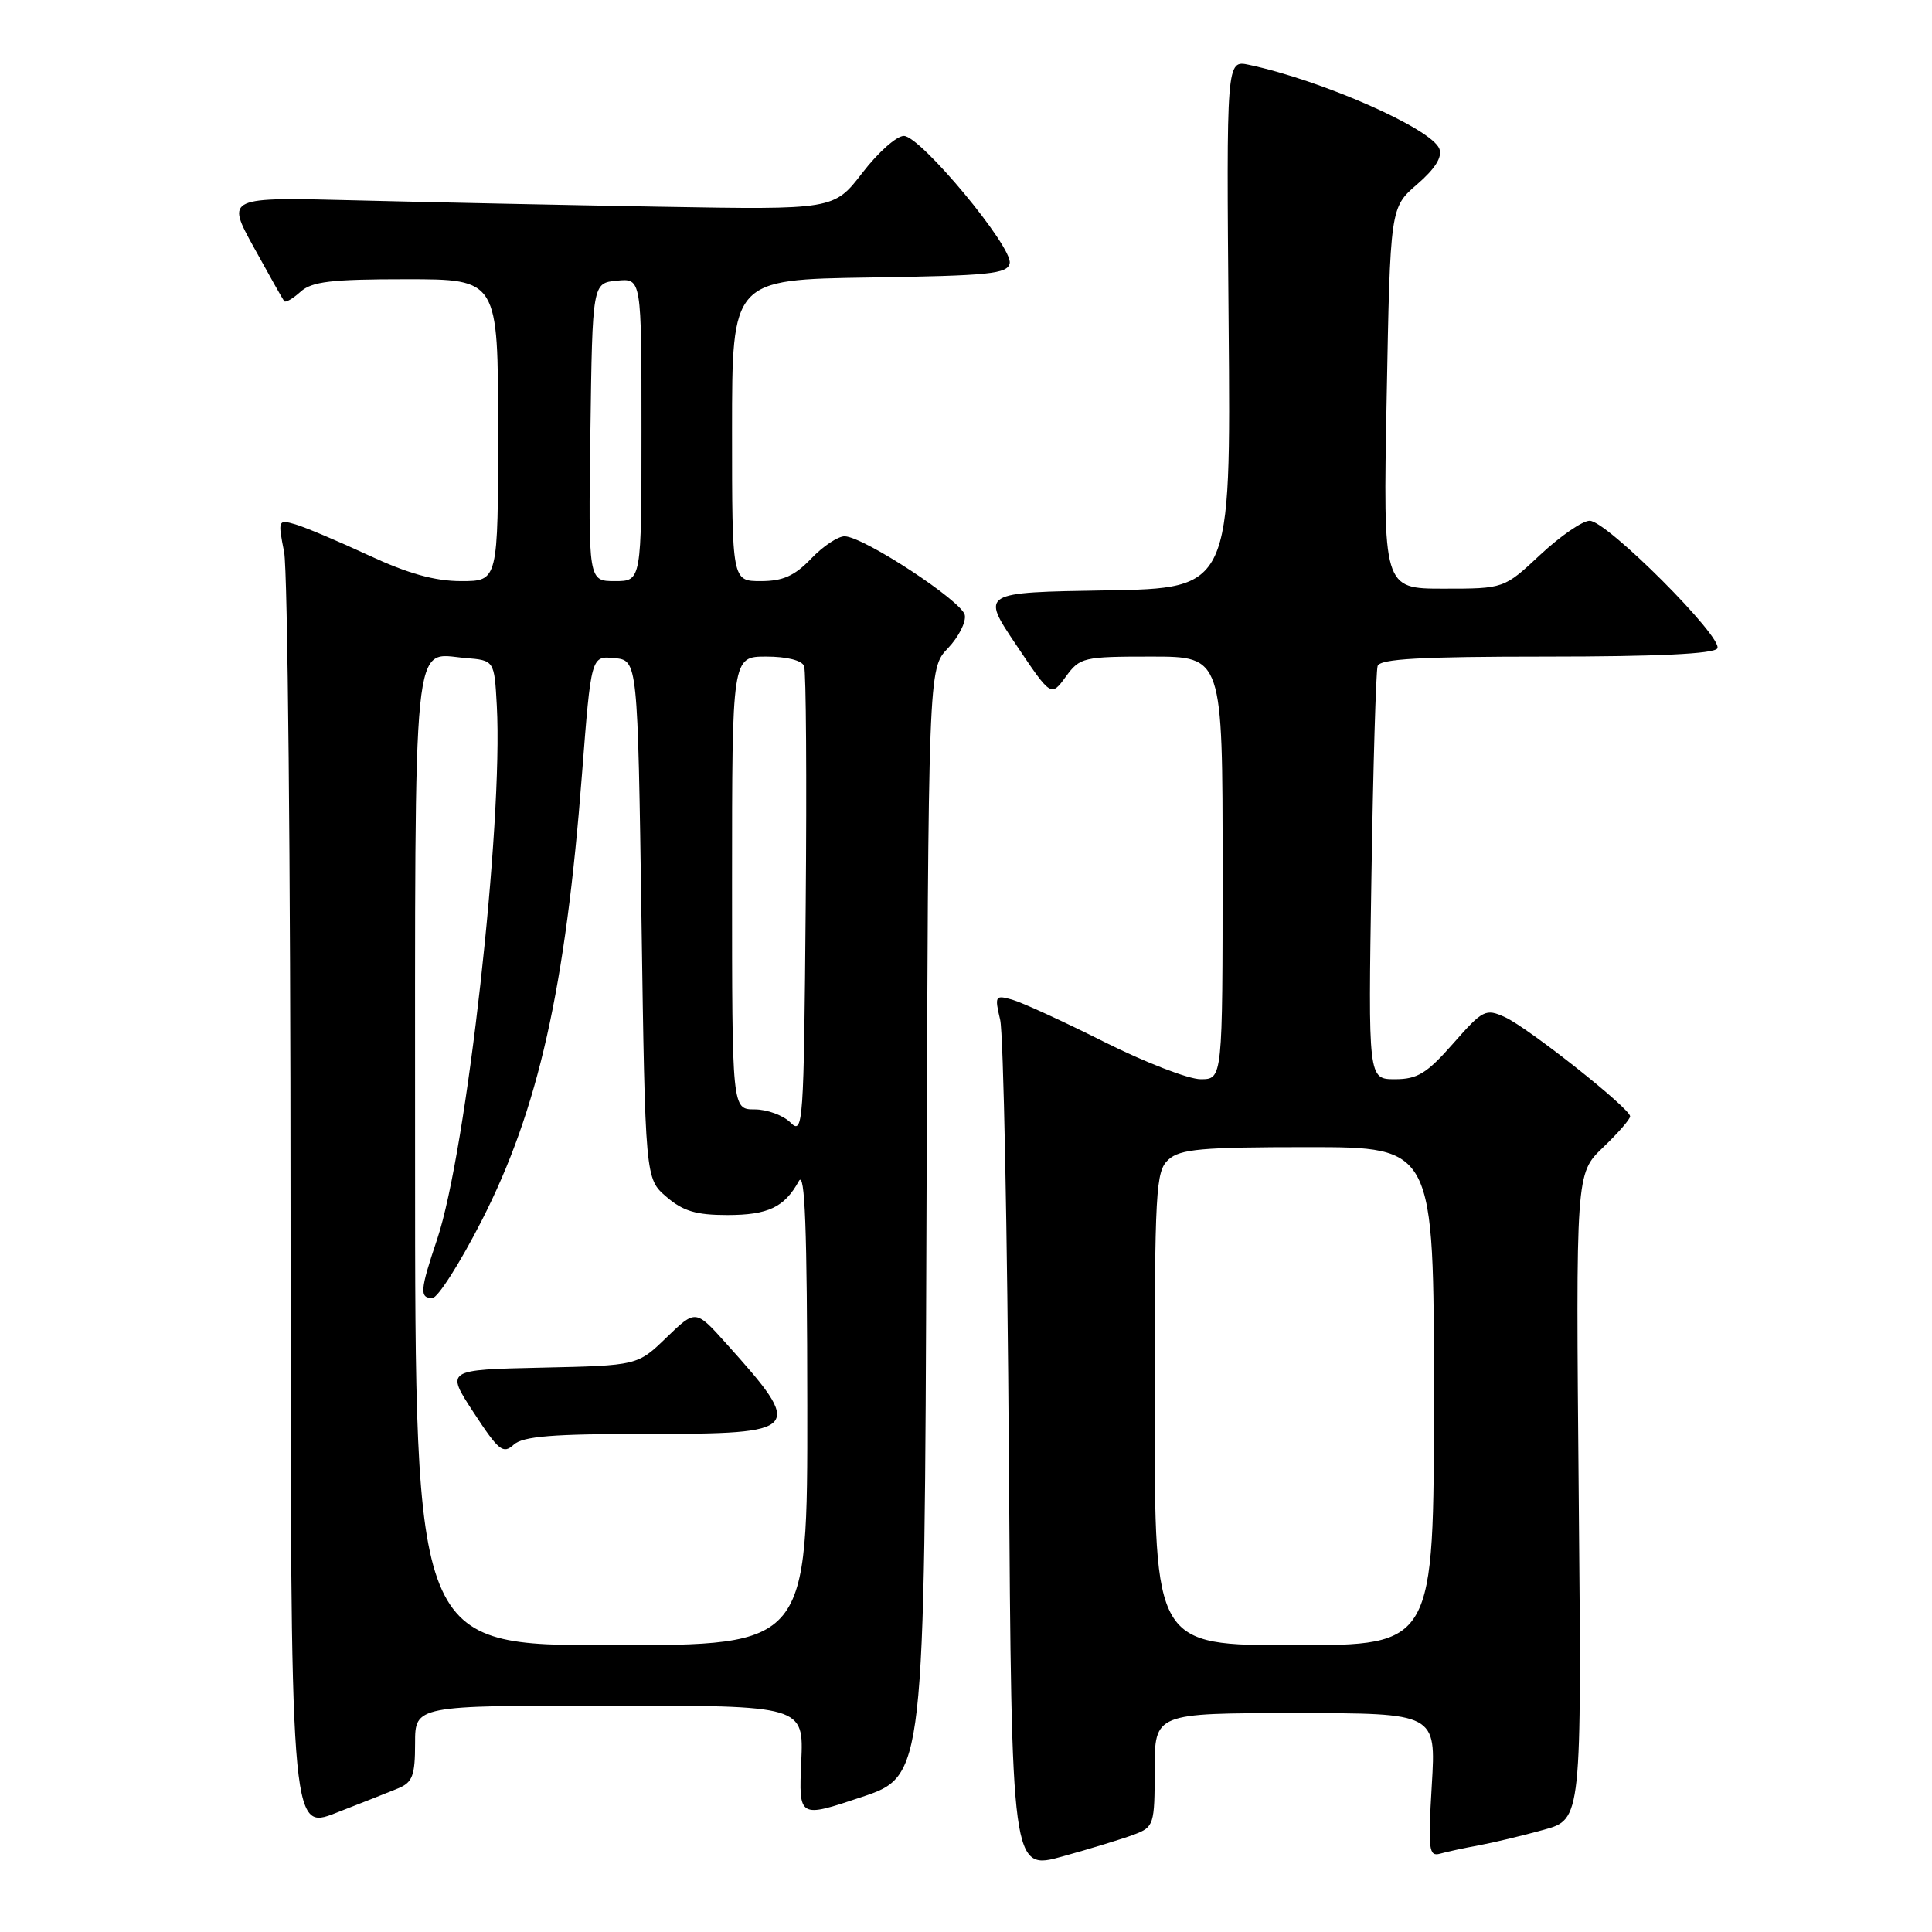 <?xml version="1.0" encoding="UTF-8" standalone="no"?>
<!DOCTYPE svg PUBLIC "-//W3C//DTD SVG 1.1//EN" "http://www.w3.org/Graphics/SVG/1.1/DTD/svg11.dtd" >
<svg xmlns="http://www.w3.org/2000/svg" xmlns:xlink="http://www.w3.org/1999/xlink" version="1.1" viewBox="0 0 256 256">
 <g >
 <path fill="currentColor"
d=" M 150.29 243.08 C 152.90 242.09 153.00 241.78 153.00 234.52 C 153.00 227.00 153.00 227.00 171.65 227.00 C 190.29 227.00 190.29 227.00 189.72 236.54 C 189.21 245.14 189.32 246.04 190.83 245.62 C 191.75 245.36 194.07 244.86 196.00 244.51 C 197.93 244.15 201.77 243.23 204.54 242.46 C 209.58 241.07 209.58 241.07 209.19 198.28 C 208.80 155.50 208.80 155.50 212.40 152.05 C 214.38 150.16 216.00 148.30 216.00 147.92 C 216.00 146.87 202.51 136.19 199.42 134.78 C 196.85 133.61 196.49 133.79 192.55 138.27 C 189.06 142.24 187.82 143.00 184.84 143.00 C 181.29 143.00 181.29 143.00 181.72 116.25 C 181.95 101.54 182.32 88.94 182.54 88.25 C 182.84 87.30 188.21 87.00 204.91 87.00 C 219.51 87.00 227.10 86.64 227.55 85.92 C 228.41 84.53 212.90 69.00 210.64 69.00 C 209.69 69.00 206.75 71.03 204.10 73.50 C 199.29 78.00 199.29 78.00 191.28 78.00 C 183.26 78.00 183.26 78.00 183.74 52.75 C 184.21 27.50 184.21 27.50 187.78 24.42 C 190.18 22.34 191.14 20.80 190.72 19.71 C 189.69 17.04 175.19 10.65 165.50 8.59 C 162.50 7.95 162.50 7.95 162.80 42.95 C 163.10 77.95 163.10 77.95 146.54 78.23 C 129.98 78.50 129.98 78.50 134.63 85.42 C 139.27 92.34 139.27 92.34 141.22 89.67 C 143.09 87.10 143.53 87.00 152.58 87.00 C 162.00 87.00 162.00 87.00 162.00 115.00 C 162.00 143.00 162.00 143.00 159.09 143.00 C 157.49 143.00 151.75 140.78 146.34 138.07 C 140.93 135.35 135.43 132.83 134.12 132.46 C 131.86 131.82 131.78 131.95 132.53 135.14 C 132.96 136.99 133.48 163.11 133.68 193.18 C 134.05 247.86 134.05 247.86 140.82 245.98 C 144.54 244.95 148.81 243.64 150.29 243.08 Z  M 52.75 236.97 C 54.66 236.18 55.00 235.29 55.00 231.02 C 55.00 226.00 55.00 226.00 80.75 226.00 C 106.50 226.00 106.50 226.00 106.17 233.45 C 105.84 240.91 105.84 240.91 114.17 238.12 C 122.50 235.32 122.50 235.32 122.76 161.96 C 123.01 88.60 123.01 88.60 125.60 85.90 C 127.02 84.41 128.03 82.43 127.84 81.49 C 127.47 79.66 114.51 71.15 111.94 71.06 C 111.08 71.03 109.08 72.35 107.50 74.00 C 105.29 76.31 103.74 77.00 100.81 77.00 C 97.00 77.00 97.00 77.00 97.00 57.02 C 97.00 37.05 97.00 37.05 115.24 36.77 C 131.14 36.53 133.51 36.29 133.79 34.88 C 134.20 32.72 121.98 18.02 119.77 18.01 C 118.81 18.00 116.34 20.20 114.27 22.90 C 110.50 27.79 110.50 27.79 87.50 27.39 C 74.85 27.17 56.73 26.79 47.23 26.55 C 29.96 26.11 29.96 26.11 33.65 32.80 C 35.68 36.49 37.48 39.68 37.66 39.91 C 37.84 40.14 38.81 39.57 39.82 38.66 C 41.32 37.30 43.89 37.00 53.83 37.00 C 66.00 37.00 66.00 37.00 66.00 57.00 C 66.00 77.00 66.00 77.00 61.10 77.00 C 57.63 77.00 54.07 76.01 48.85 73.58 C 44.81 71.70 40.44 69.86 39.15 69.48 C 36.85 68.81 36.81 68.90 37.65 73.15 C 38.12 75.54 38.50 114.64 38.50 160.03 C 38.50 242.57 38.50 242.57 44.50 240.23 C 47.80 238.95 51.51 237.48 52.75 236.97 Z  M 153.00 186.65 C 153.00 157.56 153.13 155.19 154.83 153.65 C 156.38 152.25 159.22 152.00 173.33 152.00 C 190.00 152.00 190.00 152.00 190.00 185.00 C 190.00 218.00 190.00 218.00 171.50 218.00 C 153.00 218.00 153.00 218.00 153.00 186.65 Z  M 55.00 153.62 C 55.00 82.27 54.57 86.60 61.68 87.19 C 65.50 87.50 65.50 87.50 65.83 93.50 C 66.68 109.16 61.83 152.58 57.92 164.22 C 55.65 170.97 55.57 172.00 57.29 172.00 C 58.00 172.00 60.94 167.39 63.82 161.75 C 71.32 147.06 74.94 130.97 77.12 102.54 C 78.33 86.90 78.33 86.90 81.41 87.20 C 84.50 87.50 84.50 87.50 85.00 121.84 C 85.50 156.18 85.50 156.18 88.31 158.59 C 90.50 160.48 92.25 161.00 96.36 161.00 C 101.77 161.00 103.95 159.97 105.85 156.50 C 106.66 155.02 106.95 162.70 106.97 186.25 C 107.00 218.00 107.00 218.00 81.00 218.00 C 55.00 218.00 55.00 218.00 55.00 153.62 Z  M 85.86 190.00 C 106.30 190.00 106.64 189.61 96.21 178.00 C 92.17 173.50 92.17 173.50 88.32 177.22 C 84.48 180.94 84.48 180.94 71.77 181.22 C 59.05 181.50 59.05 181.50 62.77 187.18 C 66.08 192.24 66.66 192.71 68.07 191.43 C 69.31 190.31 73.19 190.00 85.86 190.00 Z  M 104.75 148.75 C 103.79 147.79 101.65 147.00 100.00 147.00 C 97.00 147.00 97.00 147.00 97.00 117.00 C 97.00 87.00 97.00 87.00 101.53 87.00 C 104.25 87.00 106.26 87.50 106.55 88.26 C 106.81 88.95 106.91 103.24 106.76 120.01 C 106.51 149.05 106.42 150.42 104.75 148.75 Z  M 78.23 57.25 C 78.50 37.50 78.50 37.50 81.75 37.19 C 85.00 36.87 85.00 36.87 85.00 56.94 C 85.00 77.00 85.00 77.00 81.48 77.00 C 77.96 77.00 77.96 77.00 78.23 57.25 Z "/>
</g>
</svg>